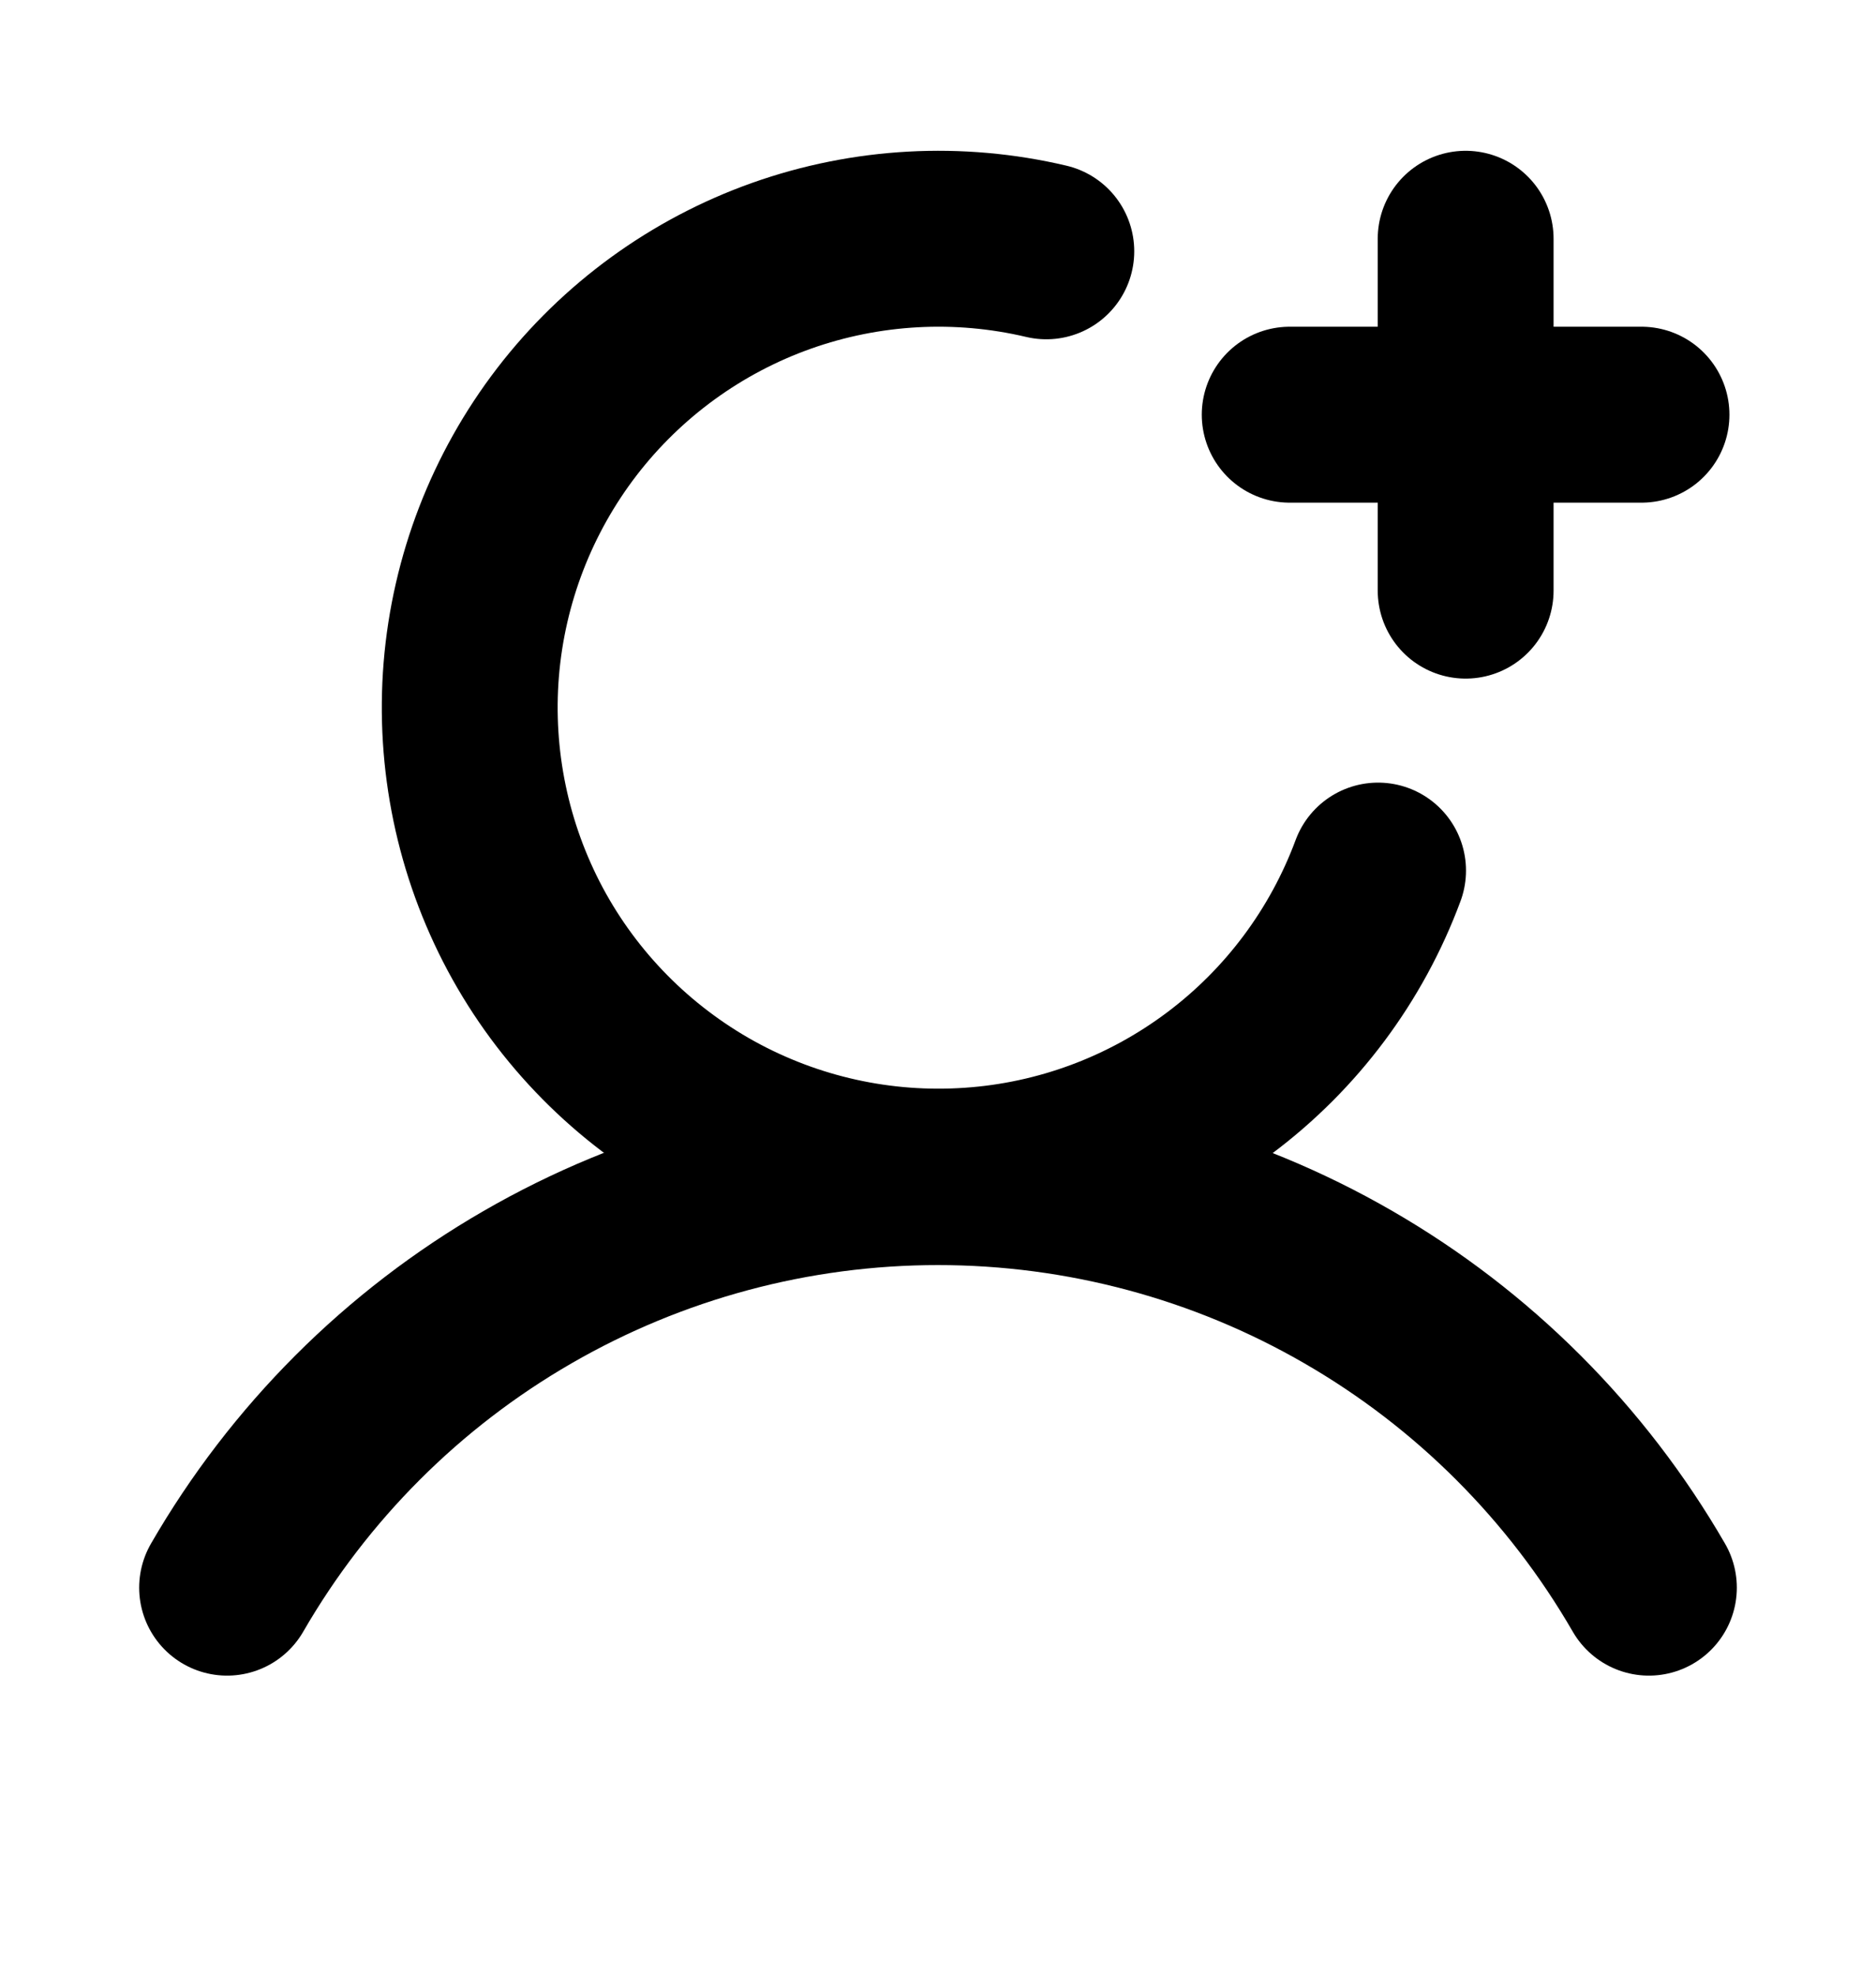 <svg width="19" height="20" viewBox="0 0 19 20" fill="none" xmlns="http://www.w3.org/2000/svg">
<path d="M13.062 4.198H16.625" stroke="black" stroke-width="1.781" stroke-linecap="round" stroke-linejoin="round"/>
<path d="M14.844 2.417V5.979" stroke="black" stroke-width="1.781" stroke-linecap="round" stroke-linejoin="round"/>
<path d="M2.3 16.072C3.03 14.809 4.079 13.759 5.343 13.03C6.607 12.3 8.041 11.916 9.5 11.916C10.959 11.916 12.393 12.3 13.656 13.03C14.92 13.759 15.97 14.809 16.7 16.072" stroke="black" stroke-width="1.781" stroke-linecap="round" stroke-linejoin="round"/>
<path d="M13.957 8.813C13.639 9.67 13.081 10.418 12.349 10.965C11.617 11.513 10.743 11.838 9.831 11.9C8.918 11.963 8.008 11.761 7.208 11.319C6.408 10.876 5.752 10.213 5.32 9.407C4.889 8.601 4.699 7.688 4.773 6.777C4.848 5.865 5.184 4.995 5.741 4.27C6.298 3.546 7.053 2.997 7.914 2.691C8.776 2.385 9.707 2.334 10.597 2.544" stroke="black" stroke-width="1.781" stroke-linecap="round" stroke-linejoin="round"/>
</svg>
